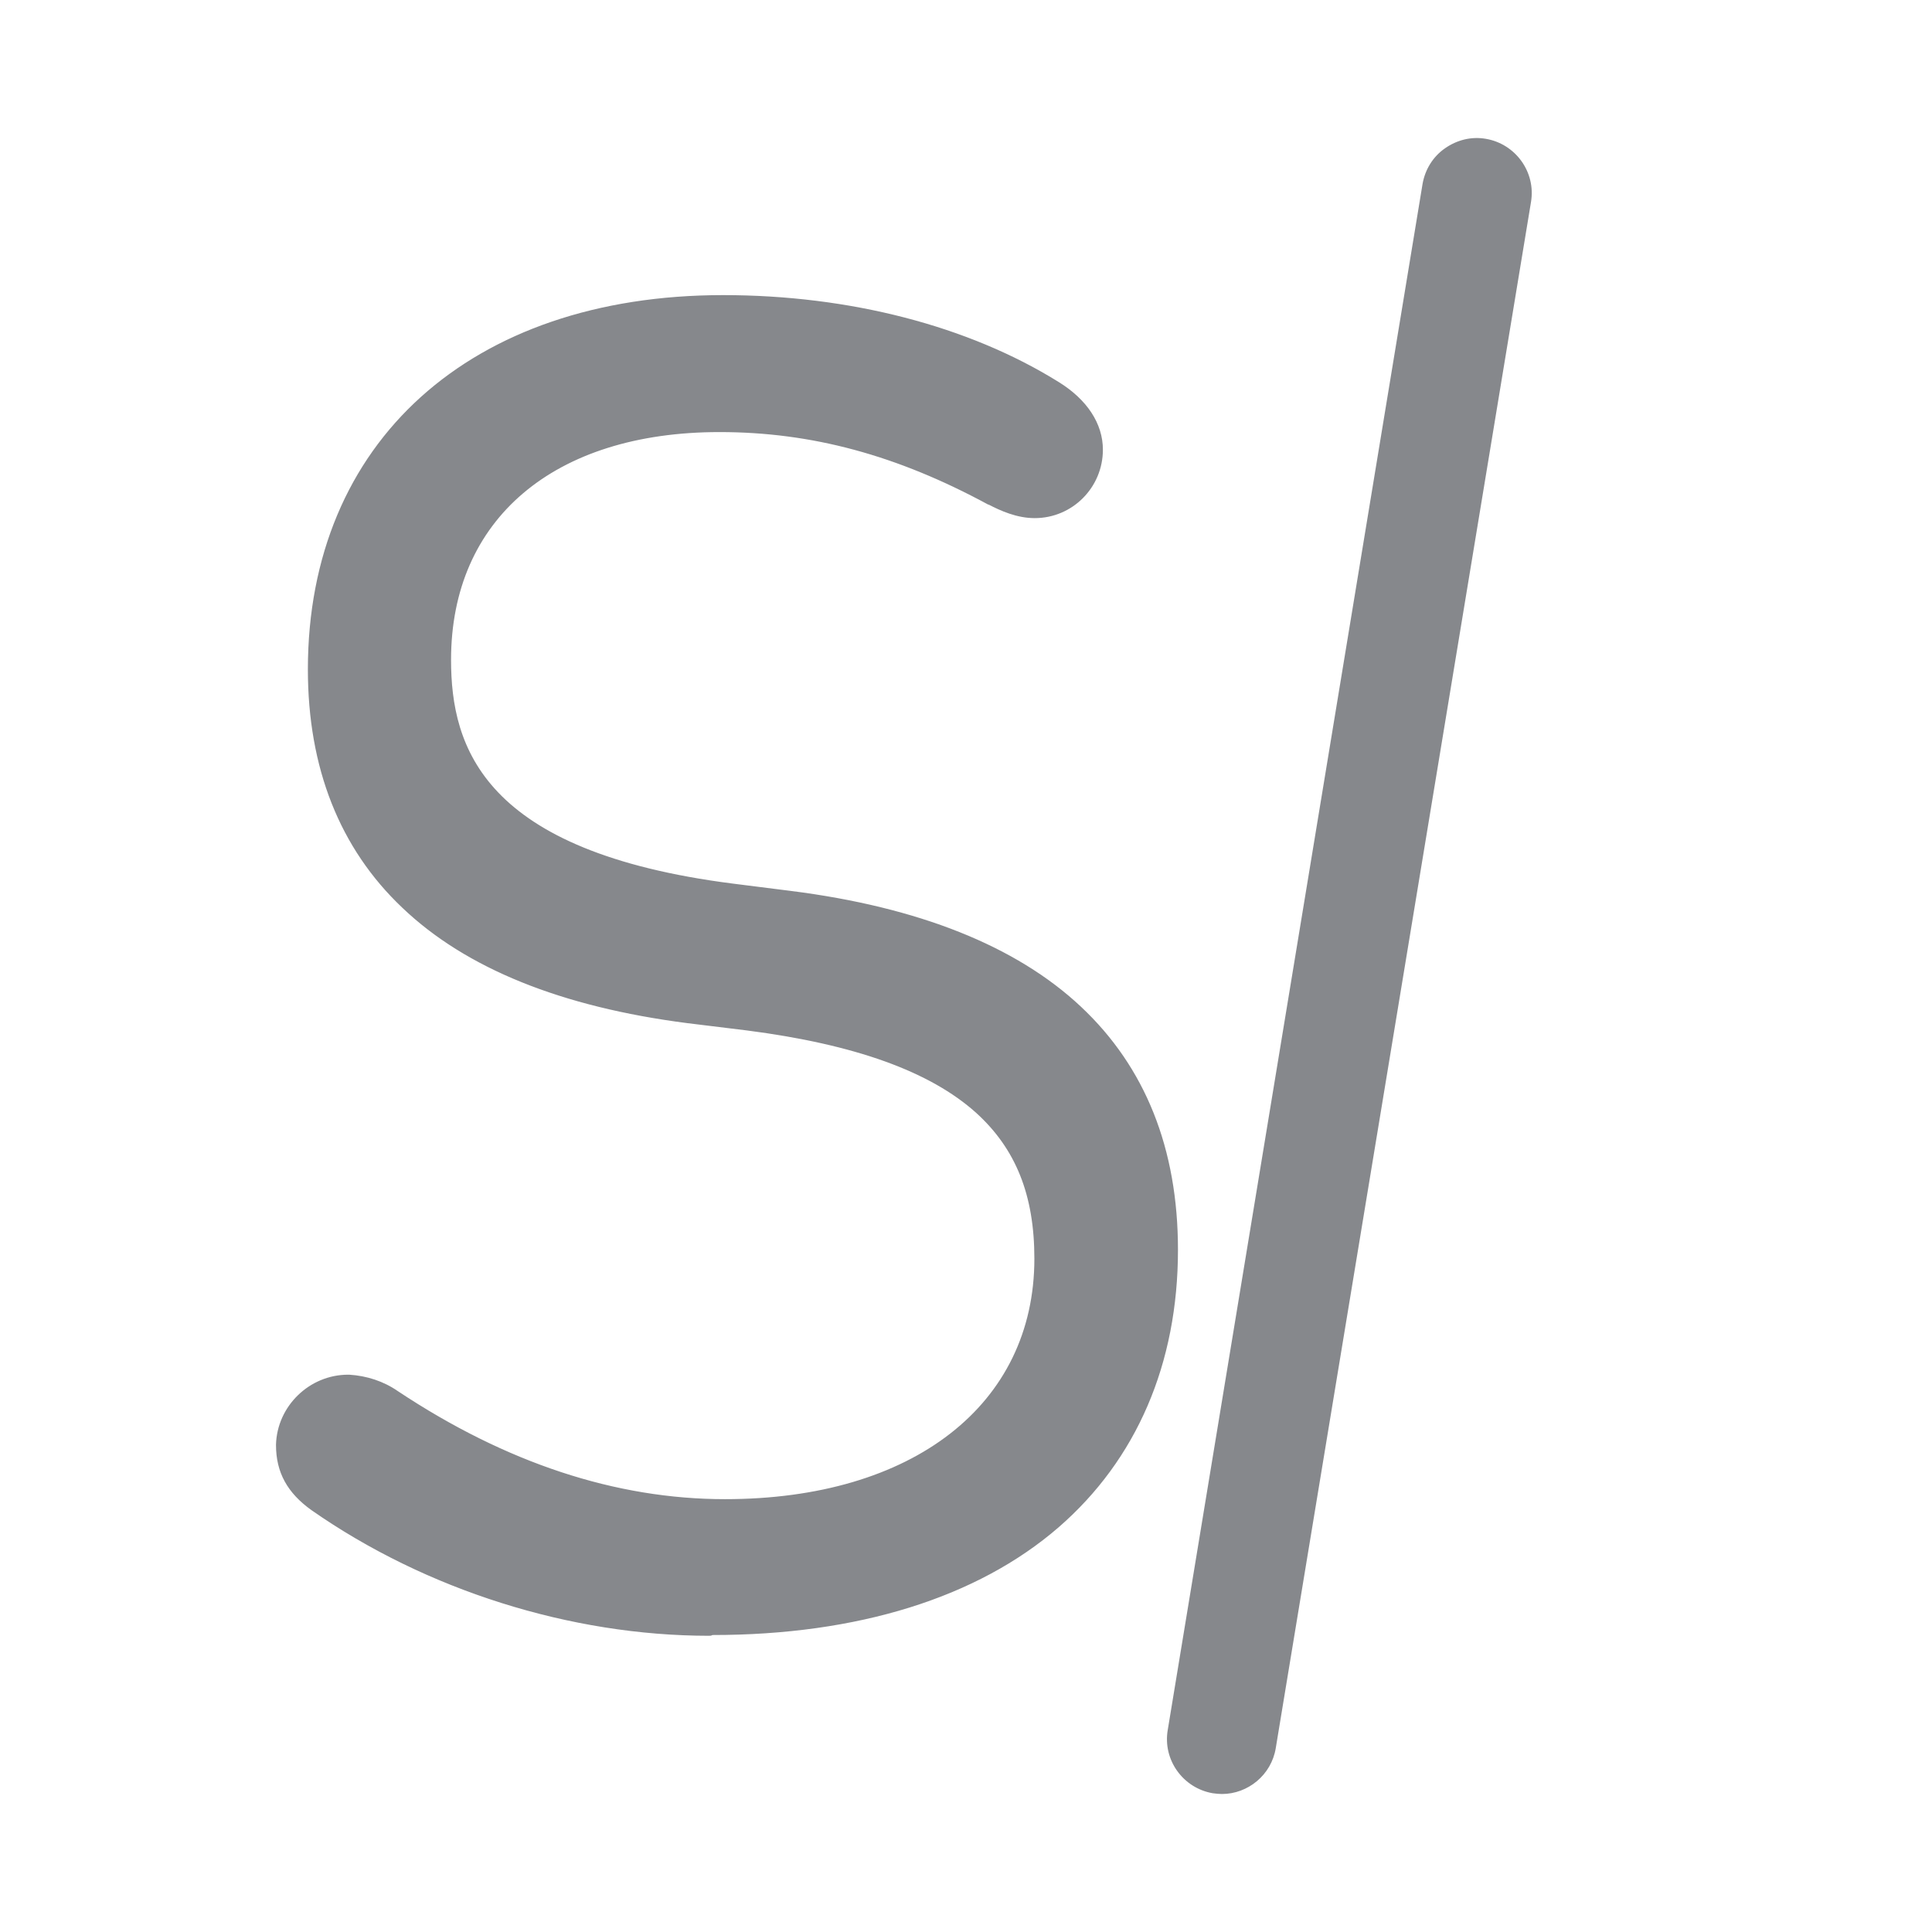 <svg width="28" height="28" viewBox="0 0 28 28" fill="none" xmlns="http://www.w3.org/2000/svg">
<path d="M4.668 21.669C4.398 21.478 4.265 21.265 4.265 20.942C4.276 20.522 4.626 20.188 5.045 20.188C5.247 20.199 5.443 20.262 5.613 20.379C6.828 21.186 8.532 21.992 10.501 21.992C13.447 21.992 15.251 20.48 15.251 18.24C15.251 16.404 14.227 15.109 10.851 14.674L9.986 14.568C6.393 14.111 4.722 12.381 4.722 9.706C4.722 6.522 6.988 4.548 10.475 4.548C12.417 4.548 14.068 5.063 15.198 5.763C15.548 5.981 15.713 6.251 15.713 6.522C15.713 6.92 15.394 7.249 14.991 7.249H14.986C14.794 7.249 14.609 7.17 14.444 7.085C13.202 6.411 11.907 6.002 10.421 6.002C7.752 6.002 6.266 7.488 6.266 9.568C6.266 11.458 7.428 12.673 10.586 13.076L11.425 13.183C15.07 13.639 16.801 15.369 16.801 18.124C16.801 21.228 14.588 23.441 10.321 23.441C8.044 23.452 6.016 22.613 4.668 21.669Z" fill="#86888C"/>
<path d="M10.278 23.707C8.267 23.707 6.171 23.043 4.515 21.887C4.165 21.637 4 21.34 4 20.942V20.936C4.016 20.379 4.483 19.923 5.046 19.923H5.061C5.316 19.939 5.56 20.018 5.767 20.162C7.333 21.202 8.925 21.727 10.507 21.727C13.229 21.727 14.991 20.358 14.991 18.241C14.991 17.317 14.72 16.648 14.147 16.128C13.479 15.528 12.391 15.136 10.825 14.934L9.96 14.828C8.14 14.594 6.754 14.037 5.831 13.156C4.923 12.296 4.462 11.129 4.462 9.701C4.462 6.406 6.823 4.277 10.48 4.277C12.311 4.277 14.036 4.723 15.341 5.535C15.755 5.79 15.984 6.14 15.984 6.517C15.984 7.064 15.543 7.509 14.996 7.509C14.736 7.509 14.503 7.403 14.328 7.313H14.322C13.001 6.597 11.764 6.262 10.427 6.262C8.028 6.262 6.537 7.525 6.537 9.563C6.537 10.832 7.004 12.344 10.623 12.806L11.462 12.912C13.309 13.146 14.726 13.708 15.665 14.589C16.599 15.465 17.072 16.648 17.072 18.113C17.072 19.764 16.472 21.154 15.341 22.136C14.163 23.155 12.428 23.696 10.326 23.696C10.305 23.707 10.294 23.707 10.278 23.707ZM4.823 21.451C5.566 21.971 7.577 23.176 10.278 23.176C10.294 23.176 10.305 23.176 10.321 23.176C14.211 23.176 16.535 21.287 16.535 18.124C16.535 15.449 14.805 13.873 11.393 13.448L10.554 13.342C7.45 12.944 6.001 11.745 6.001 9.569C6.001 8.443 6.404 7.488 7.168 6.809C7.949 6.108 9.079 5.737 10.422 5.737C11.849 5.737 13.171 6.092 14.566 6.851C14.689 6.915 14.842 6.984 14.986 6.984C15.241 6.984 15.447 6.777 15.447 6.522C15.447 6.337 15.309 6.145 15.06 5.986C13.839 5.227 12.21 4.813 10.475 4.813C7.089 4.813 4.987 6.687 4.987 9.707C4.987 12.334 6.68 13.878 10.018 14.303L10.883 14.409C12.56 14.626 13.744 15.056 14.492 15.73C15.182 16.346 15.517 17.168 15.517 18.235C15.517 20.676 13.548 22.253 10.501 22.253C8.819 22.253 7.126 21.695 5.465 20.597C5.337 20.512 5.189 20.459 5.035 20.448C4.764 20.453 4.536 20.671 4.525 20.942C4.531 21.165 4.61 21.303 4.823 21.451Z" fill="#86888C"/>
<path d="M17.619 25.729C17.332 25.681 17.136 25.405 17.183 25.119L20.877 2.712C20.925 2.425 21.201 2.229 21.488 2.277C21.774 2.324 21.971 2.6 21.923 2.887L18.229 25.294C18.181 25.58 17.905 25.777 17.619 25.729Z" fill="#86888C"/>
<path d="M17.709 26C17.666 26 17.624 25.995 17.576 25.989C17.146 25.915 16.849 25.506 16.924 25.071L20.617 2.664C20.654 2.457 20.766 2.272 20.941 2.15C21.116 2.028 21.323 1.975 21.535 2.012C21.965 2.086 22.262 2.495 22.188 2.93L18.489 25.337C18.425 25.724 18.086 26 17.709 26ZM17.661 25.469C17.805 25.491 17.942 25.395 17.964 25.252L21.663 2.845C21.684 2.702 21.588 2.564 21.445 2.537C21.376 2.526 21.307 2.542 21.249 2.585C21.191 2.627 21.153 2.686 21.143 2.755L17.449 25.162C17.422 25.305 17.523 25.443 17.661 25.469Z" fill="#86888C"/>
</svg>
